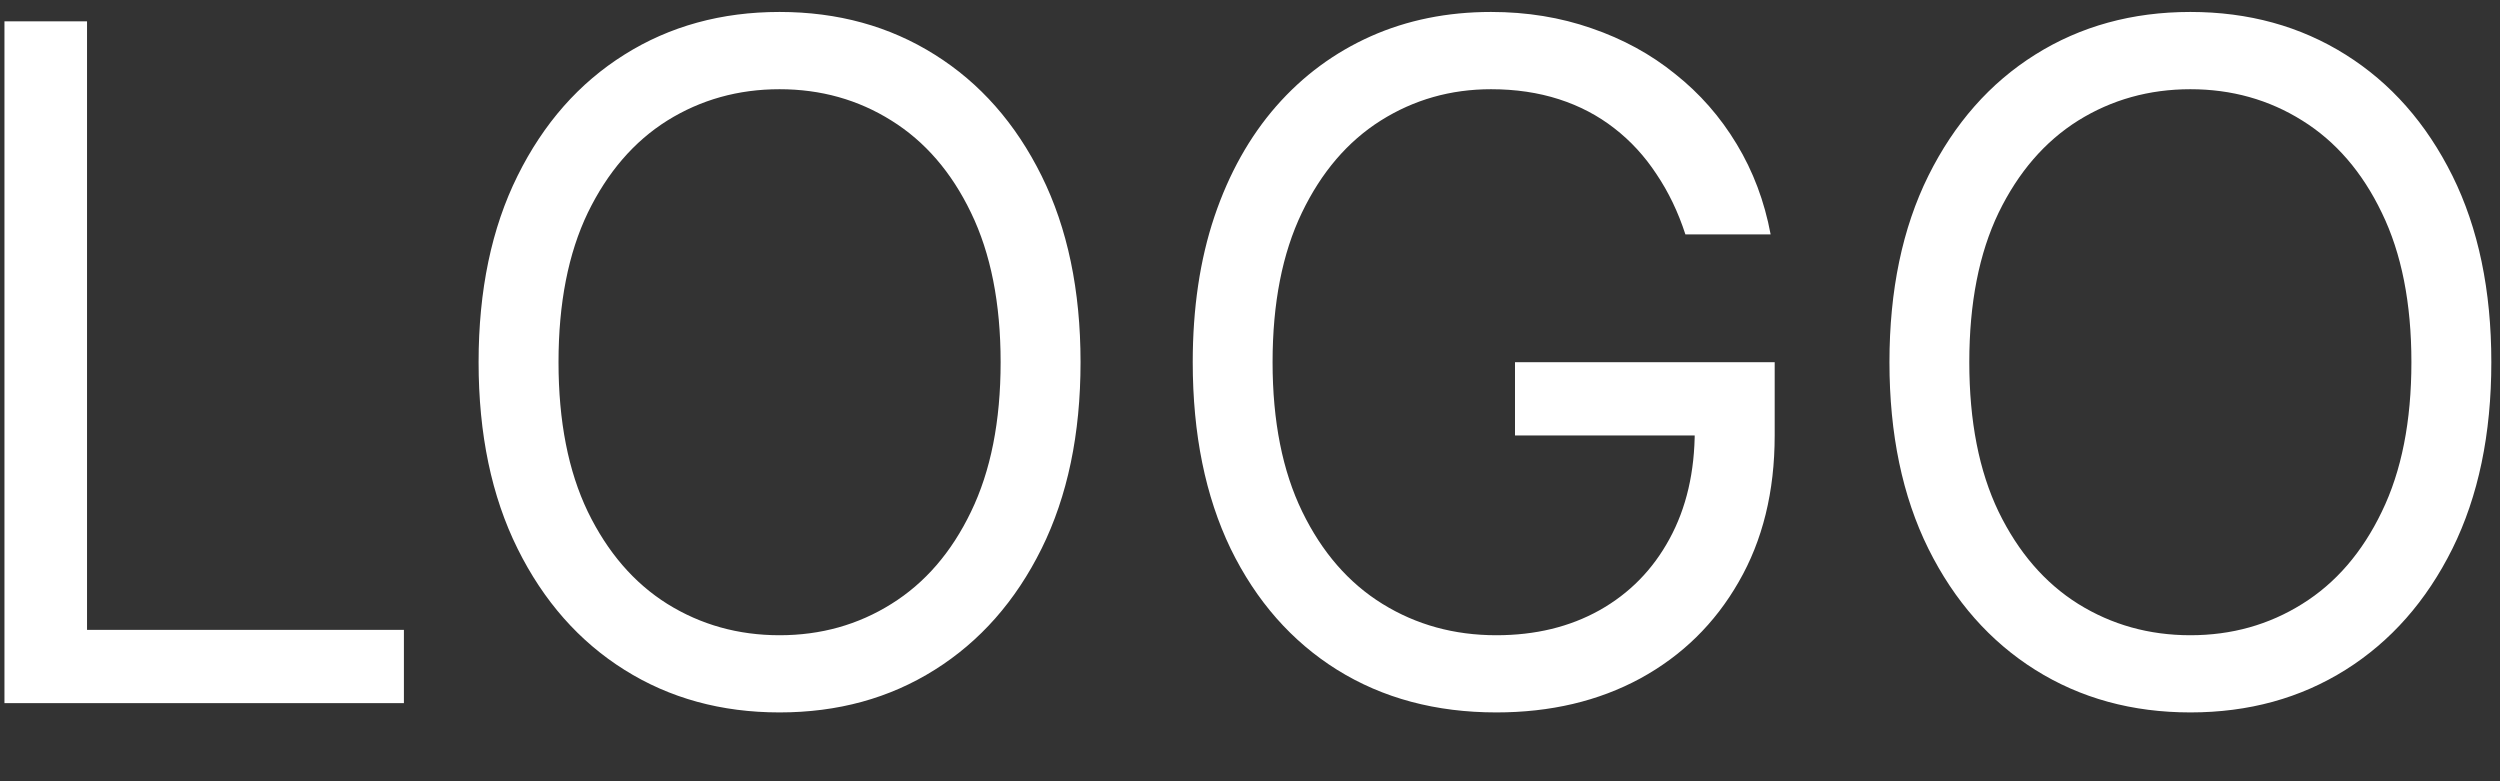 <svg width="32" height="10" viewBox="0 0 32 10" fill="none" xmlns="http://www.w3.org/2000/svg">
<rect x="0" y="0" width="32" height="10" fill="#333333" stroke="none"/>
<path d="M0.057 9V0.273H1.114V8.062H5.17V9H0.057ZM13.831 4.636C13.831 5.557 13.664 6.352 13.332 7.023C13 7.693 12.544 8.21 11.964 8.574C11.385 8.938 10.723 9.119 9.978 9.119C9.234 9.119 8.572 8.938 7.993 8.574C7.413 8.21 6.957 7.693 6.625 7.023C6.292 6.352 6.126 5.557 6.126 4.636C6.126 3.716 6.292 2.92 6.625 2.25C6.957 1.58 7.413 1.062 7.993 0.699C8.572 0.335 9.234 0.153 9.978 0.153C10.723 0.153 11.385 0.335 11.964 0.699C12.544 1.062 13 1.58 13.332 2.25C13.664 2.92 13.831 3.716 13.831 4.636ZM12.808 4.636C12.808 3.881 12.681 3.243 12.429 2.723C12.179 2.203 11.839 1.81 11.41 1.543C10.984 1.276 10.507 1.142 9.978 1.142C9.45 1.142 8.971 1.276 8.542 1.543C8.116 1.81 7.777 2.203 7.524 2.723C7.274 3.243 7.149 3.881 7.149 4.636C7.149 5.392 7.274 6.03 7.524 6.55C7.777 7.07 8.116 7.463 8.542 7.73C8.971 7.997 9.45 8.131 9.978 8.131C10.507 8.131 10.984 7.997 11.41 7.73C11.839 7.463 12.179 7.07 12.429 6.55C12.681 6.03 12.808 5.392 12.808 4.636ZM21.573 3C21.48 2.713 21.356 2.456 21.203 2.229C21.052 1.999 20.872 1.803 20.662 1.641C20.454 1.479 20.218 1.355 19.954 1.27C19.69 1.185 19.4 1.142 19.085 1.142C18.568 1.142 18.098 1.276 17.674 1.543C17.251 1.81 16.914 2.203 16.664 2.723C16.414 3.243 16.289 3.881 16.289 4.636C16.289 5.392 16.416 6.03 16.669 6.55C16.922 7.07 17.264 7.463 17.696 7.73C18.128 7.997 18.613 8.131 19.153 8.131C19.653 8.131 20.093 8.024 20.474 7.811C20.858 7.595 21.156 7.291 21.369 6.899C21.585 6.504 21.693 6.04 21.693 5.506L22.017 5.574H19.392V4.636H22.716V5.574C22.716 6.293 22.562 6.918 22.255 7.449C21.951 7.98 21.531 8.392 20.994 8.685C20.46 8.974 19.846 9.119 19.153 9.119C18.38 9.119 17.701 8.938 17.116 8.574C16.534 8.21 16.079 7.693 15.752 7.023C15.429 6.352 15.267 5.557 15.267 4.636C15.267 3.946 15.359 3.325 15.544 2.774C15.731 2.22 15.995 1.749 16.336 1.359C16.677 0.97 17.081 0.672 17.547 0.464C18.012 0.257 18.525 0.153 19.085 0.153C19.545 0.153 19.974 0.223 20.372 0.362C20.772 0.499 21.129 0.693 21.441 0.946C21.757 1.196 22.02 1.496 22.23 1.845C22.44 2.192 22.585 2.577 22.664 3H21.573ZM31.889 4.636C31.889 5.557 31.723 6.352 31.391 7.023C31.058 7.693 30.602 8.21 30.023 8.574C29.443 8.938 28.781 9.119 28.037 9.119C27.293 9.119 26.631 8.938 26.051 8.574C25.472 8.21 25.016 7.693 24.683 7.023C24.351 6.352 24.185 5.557 24.185 4.636C24.185 3.716 24.351 2.92 24.683 2.25C25.016 1.58 25.472 1.062 26.051 0.699C26.631 0.335 27.293 0.153 28.037 0.153C28.781 0.153 29.443 0.335 30.023 0.699C30.602 1.062 31.058 1.58 31.391 2.25C31.723 2.92 31.889 3.716 31.889 4.636ZM30.866 4.636C30.866 3.881 30.74 3.243 30.487 2.723C30.237 2.203 29.898 1.81 29.469 1.543C29.043 1.276 28.565 1.142 28.037 1.142C27.509 1.142 27.03 1.276 26.601 1.543C26.175 1.81 25.835 2.203 25.582 2.723C25.332 3.243 25.207 3.881 25.207 4.636C25.207 5.392 25.332 6.03 25.582 6.55C25.835 7.07 26.175 7.463 26.601 7.73C27.03 7.997 27.509 8.131 28.037 8.131C28.565 8.131 29.043 7.997 29.469 7.73C29.898 7.463 30.237 7.07 30.487 6.55C30.74 6.03 30.866 5.392 30.866 4.636Z" fill="white"/>
</svg>
